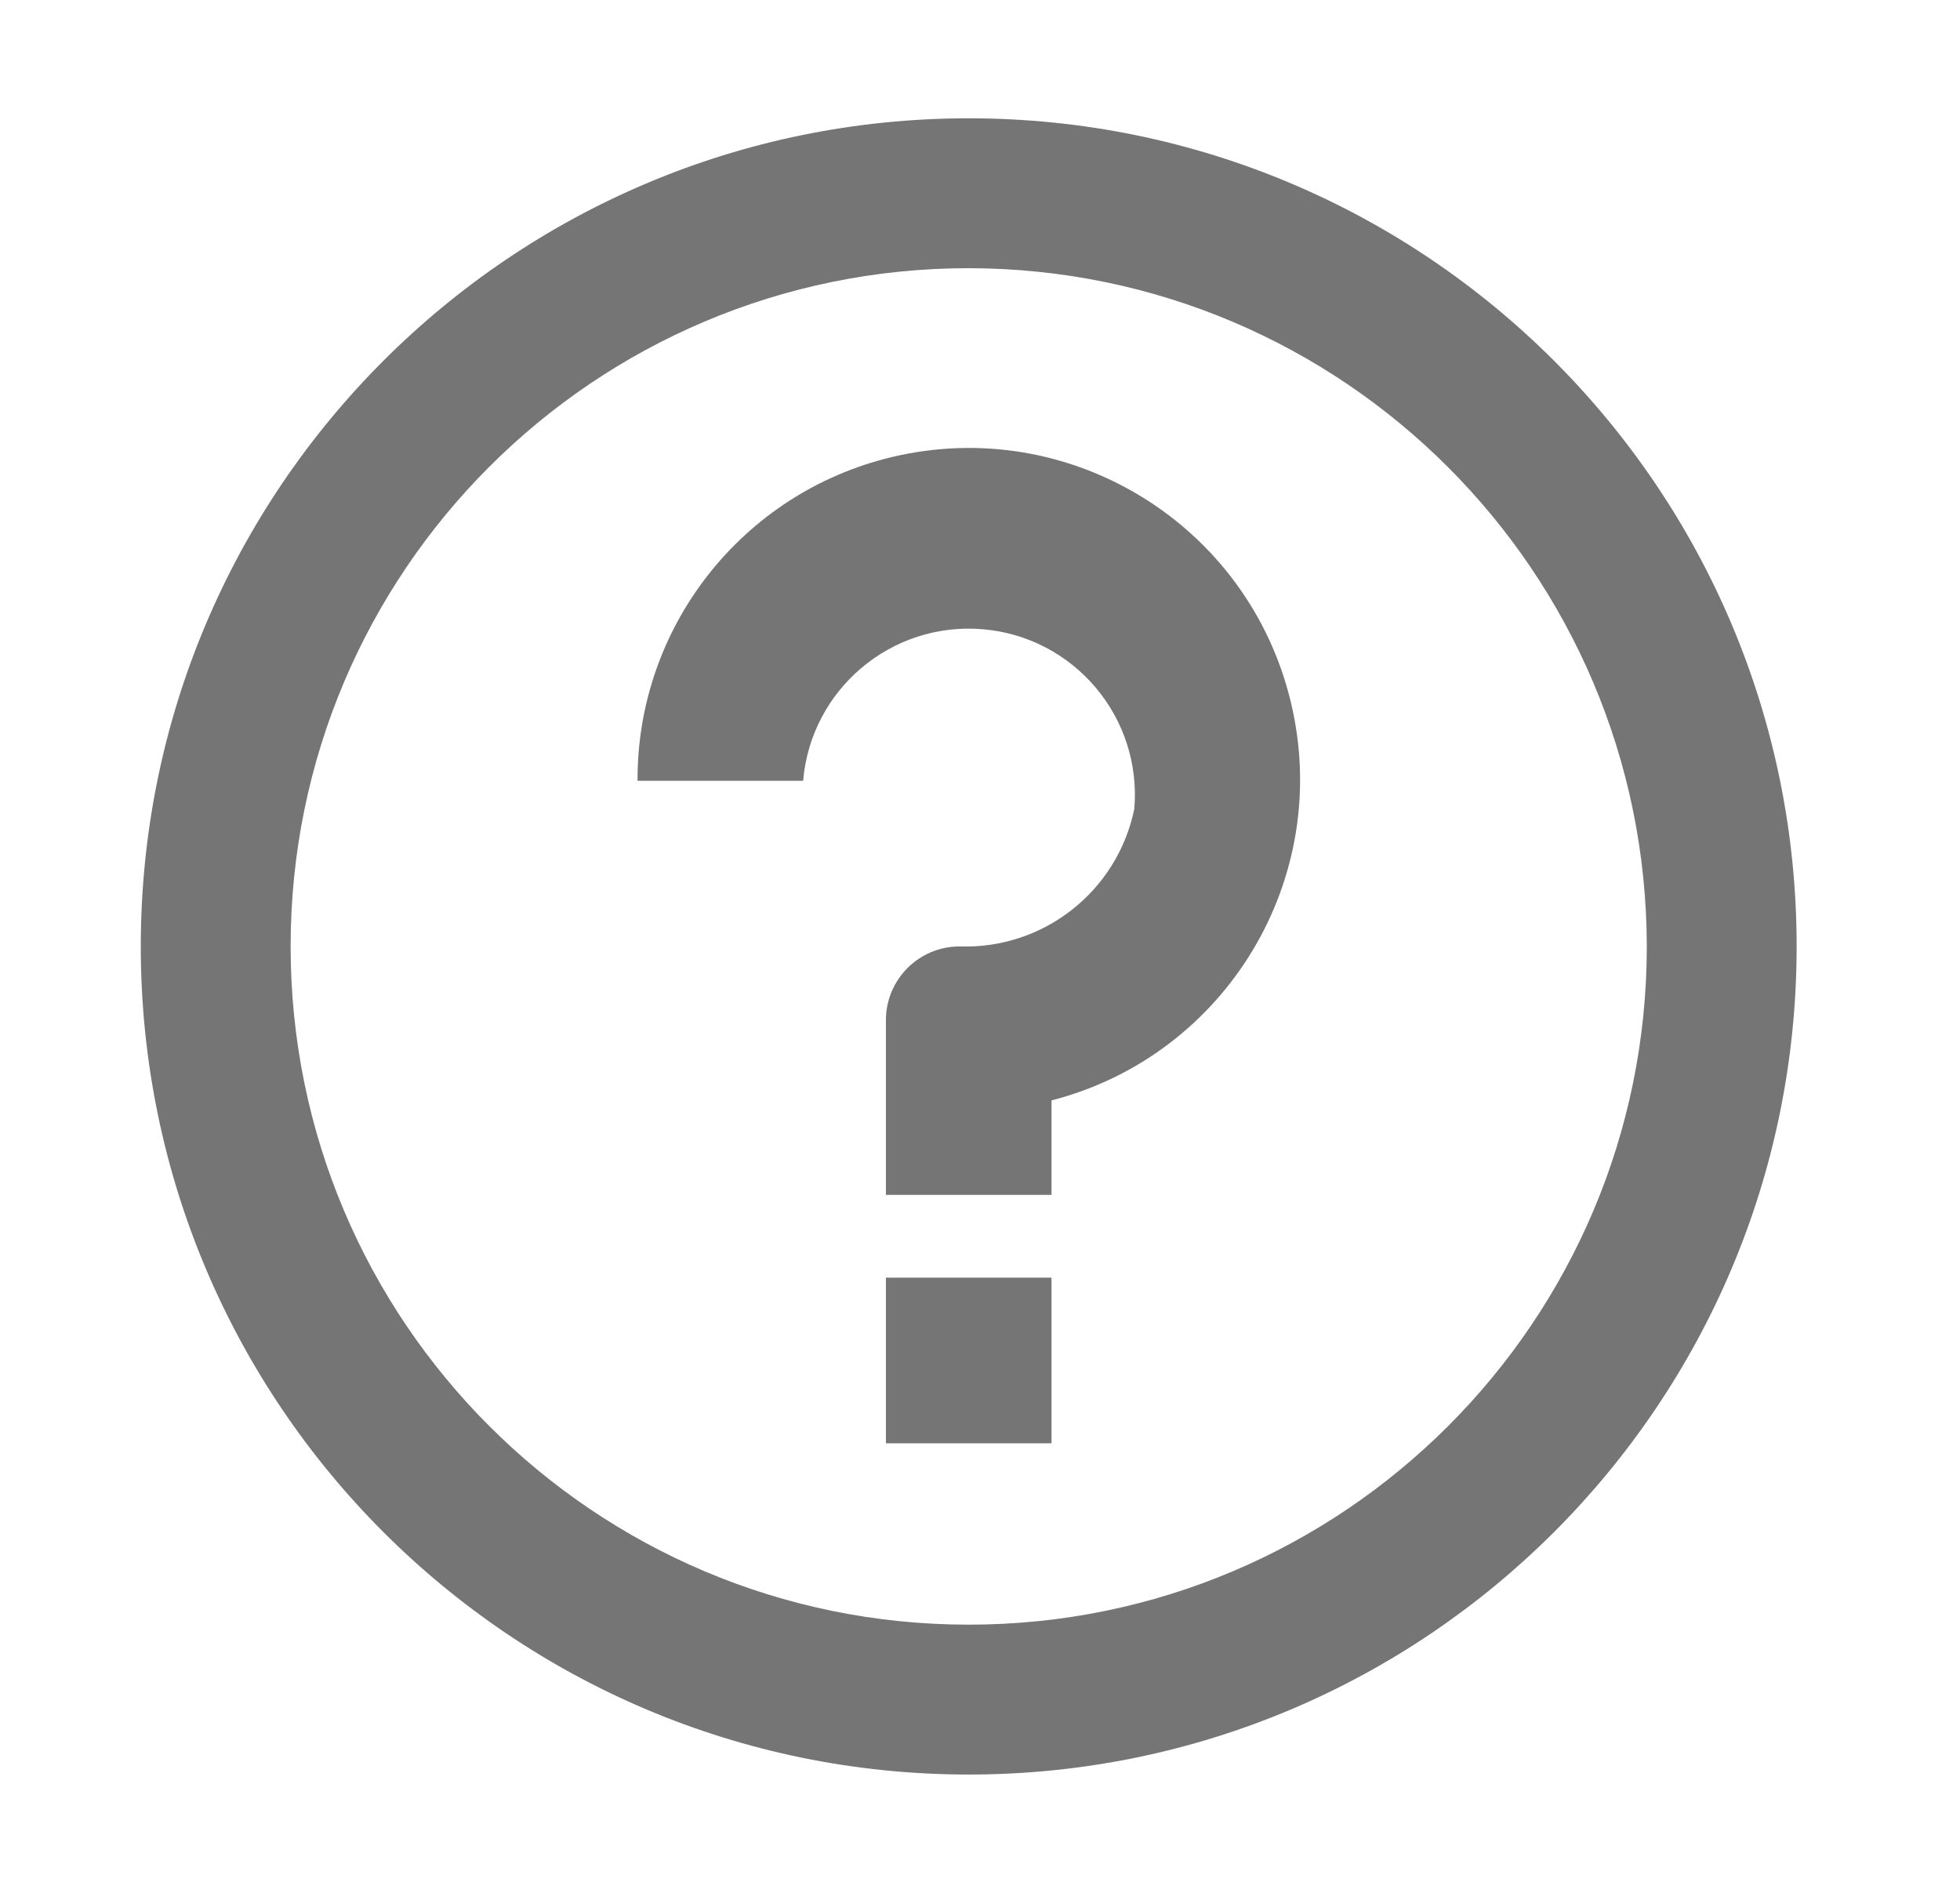 <svg width="29" height="28" viewBox="0 0 29 28" fill="none" xmlns="http://www.w3.org/2000/svg">
<path d="M15.558 18.9H13.108V21.35H15.558V18.9Z" fill="#757575"/>
<path d="M14.333 1.75C7.568 1.75 2.083 7.235 2.083 14C2.083 20.765 7.568 26.25 14.333 26.25C21.099 26.25 26.583 20.765 26.583 14C26.583 7.235 21.099 1.75 14.333 1.75ZM14.333 24.033C8.792 24.033 4.3 19.541 4.3 14C4.3 8.459 8.792 3.967 14.333 3.967C19.871 3.974 24.359 8.462 24.366 14C24.366 19.541 19.874 24.033 14.333 24.033Z" fill="#757575"/>
<path d="M19.099 10.386C18.468 7.754 15.824 6.132 13.192 6.762C10.98 7.292 9.423 9.275 9.433 11.55H11.883C11.998 10.197 13.189 9.193 14.542 9.308C15.895 9.423 16.898 10.613 16.783 11.966C16.533 13.184 15.441 14.043 14.199 14C13.597 14 13.108 14.488 13.108 15.09V17.675H15.558V16.278C18.149 15.61 19.725 12.987 19.099 10.386Z" fill="#757575"/>
</svg>
